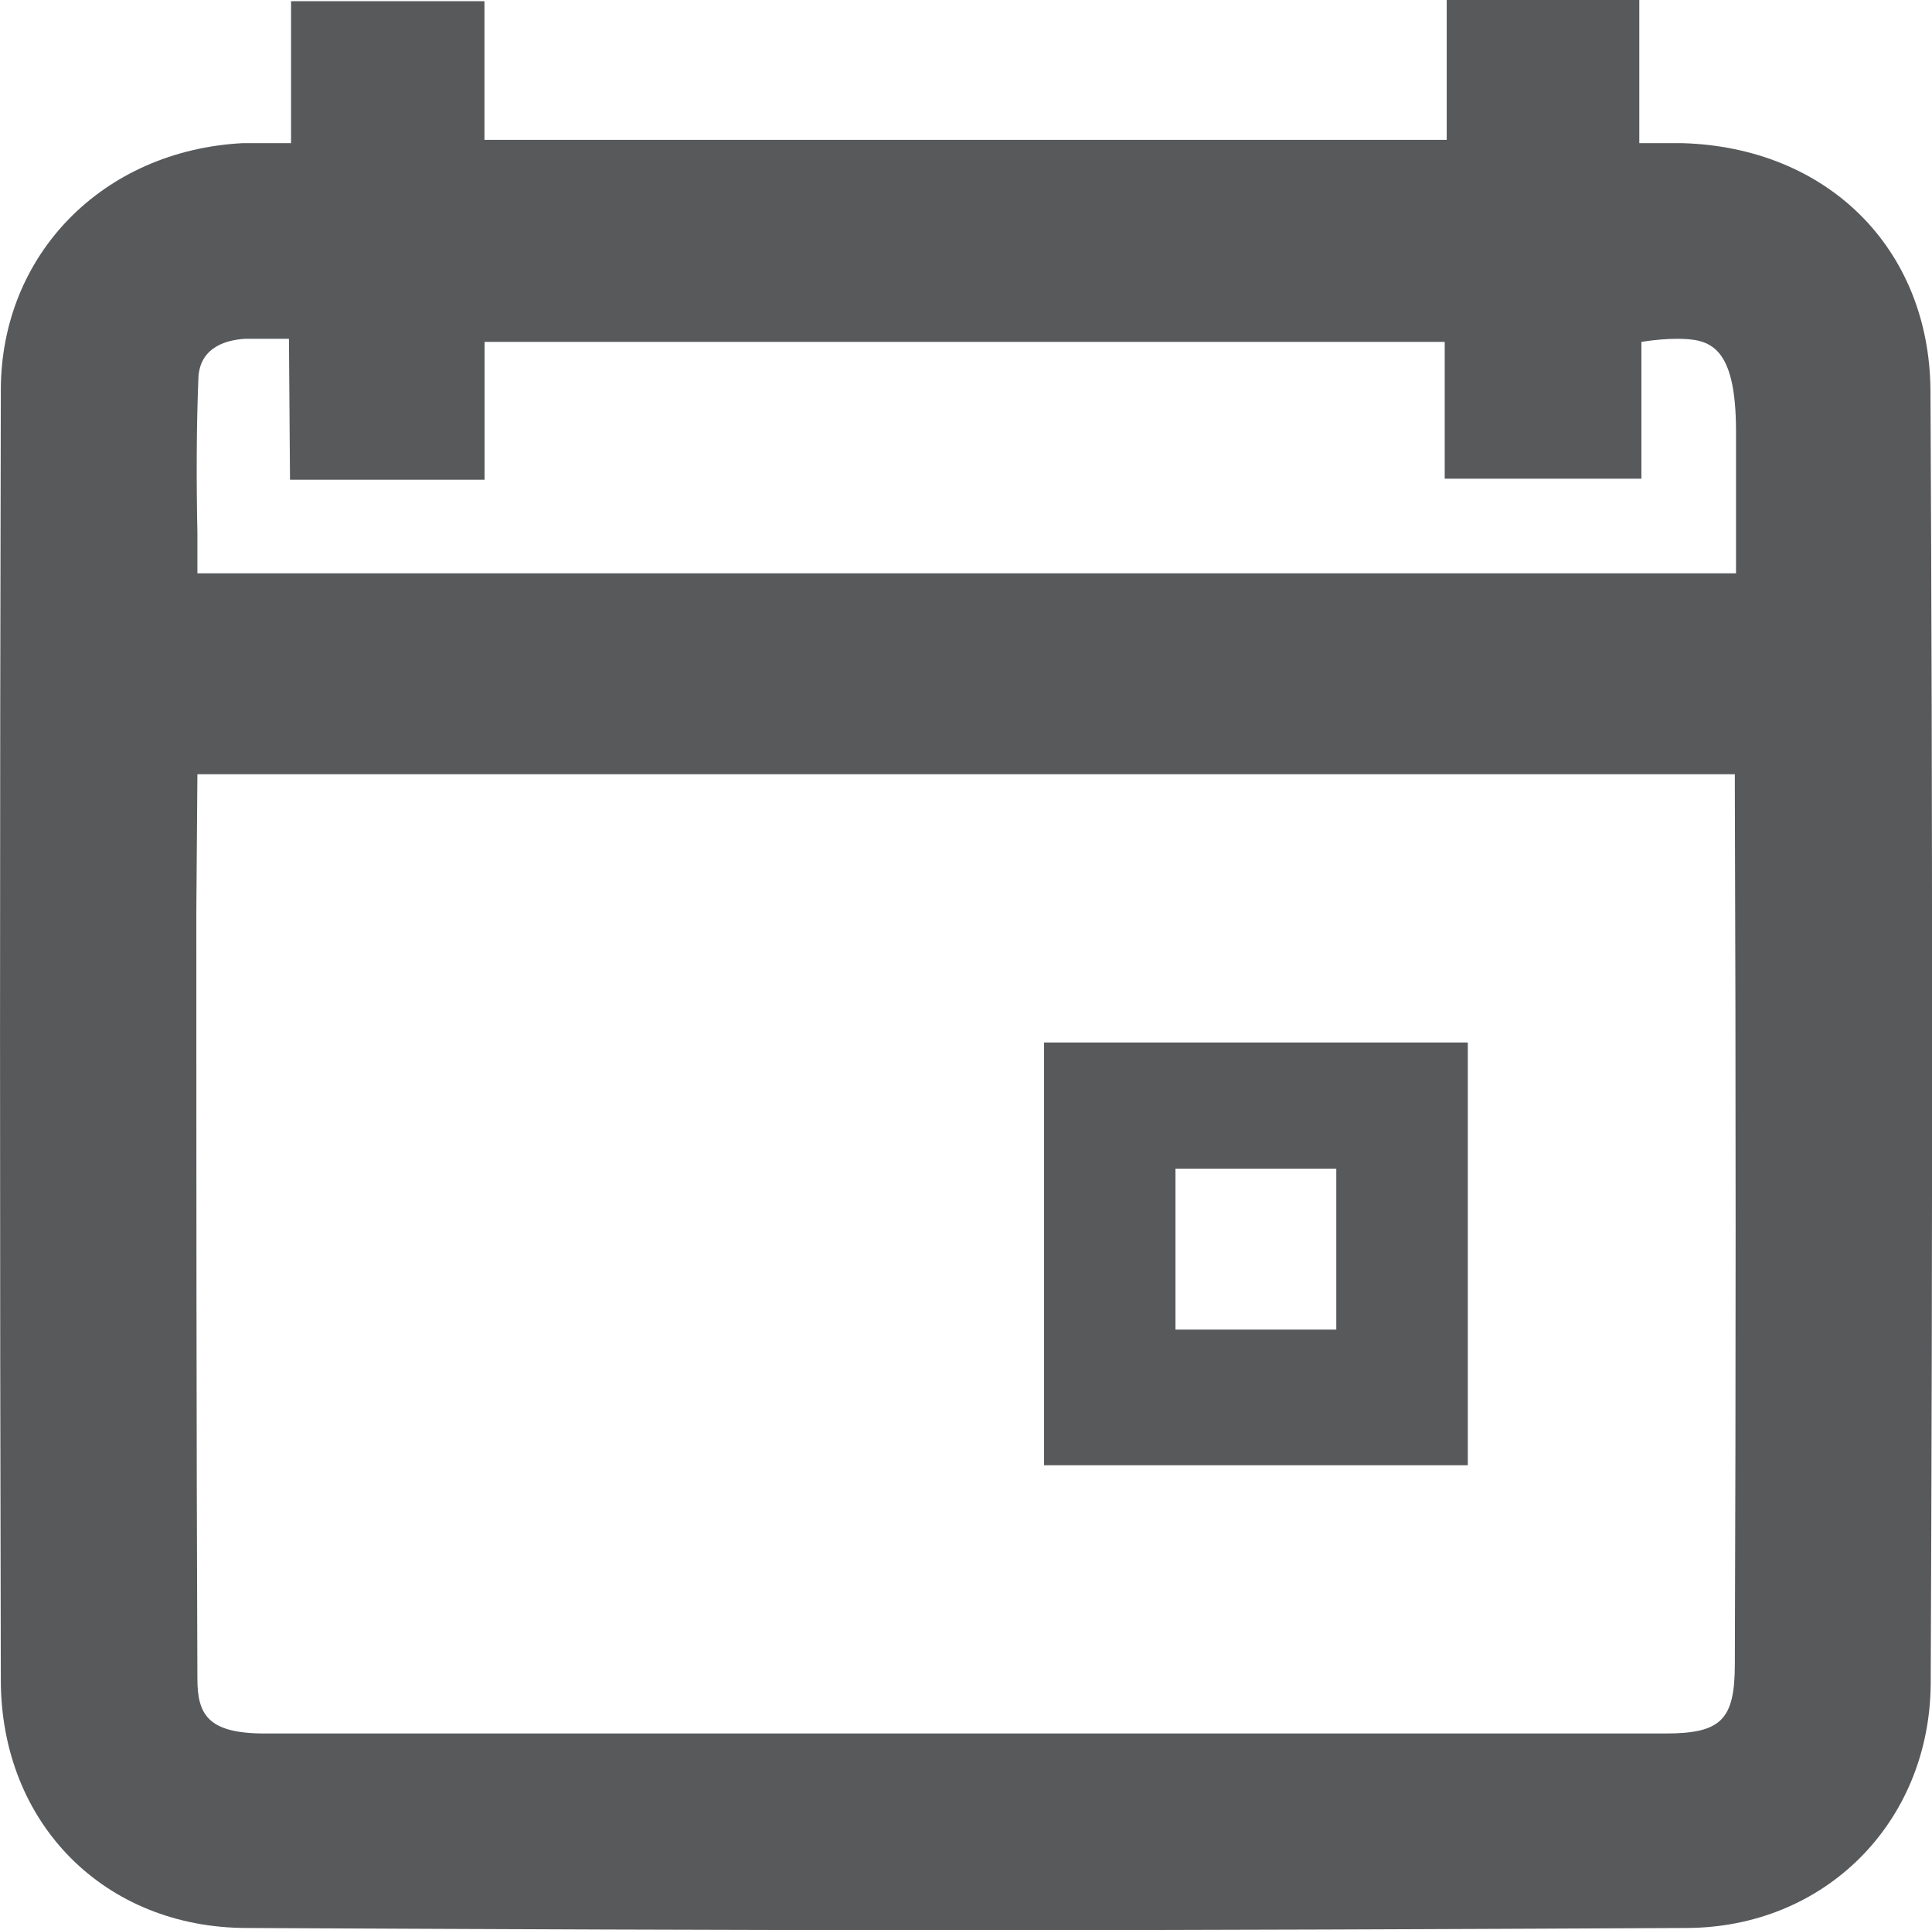 <?xml version="1.0" encoding="utf-8"?>
<!-- Generator: Adobe Illustrator 16.0.0, SVG Export Plug-In . SVG Version: 6.00 Build 0)  -->
<!DOCTYPE svg PUBLIC "-//W3C//DTD SVG 1.1//EN" "http://www.w3.org/Graphics/SVG/1.1/DTD/svg11.dtd">
<svg version="1.1" id="Layer_1" xmlns="http://www.w3.org/2000/svg" xmlns:xlink="http://www.w3.org/1999/xlink" x="0px" y="0px"
	 width="16.482px" height="16.464px" viewBox="0 0 16.482 16.464" enable-background="new 0 0 16.482 16.464" xml:space="preserve">
<g>
	<g>
		<path fill-rule="evenodd" clip-rule="evenodd" fill="#58595B" d="M16.469,3.329c-0.01-1.211-0.879-2.072-2.117-2.108h-0.367V0
			h-1.643v1.193H4.133V0.01h-1.65v1.211H2.07c-1.193,0.063-2.063,0.95-2.063,2.108c-0.009,3.67-0.009,7.339,0,10.999
			c0,1.229,0.889,2.117,2.1,2.117c2.045,0.01,4.091,0.019,6.137,0.019c2.045,0,4.09-0.009,6.137-0.019
			c1.184,0,2.08-0.897,2.09-2.081C16.487,10.578,16.487,6.864,16.469,3.329z M14.8,6.747c0.009,2.485,0.009,4.971,0,7.446
			c0,0.476-0.116,0.593-0.592,0.593H2.258c-0.484,0-0.574-0.161-0.574-0.468C1.675,12.13,1.675,9.95,1.675,7.761l0.009-1.157H14.8
			V6.747z M14.809,4.89H1.684V4.549C1.675,4.109,1.675,3.652,1.693,3.212c0.019-0.26,0.251-0.313,0.396-0.322h0.376l0.009,1.202
			h1.66V2.916h8.191v1.167h1.678V2.916c0.116-0.018,0.215-0.026,0.305-0.026c0.277,0,0.502,0.054,0.502,0.789V4.89z"/>
		<g>
			<path fill-rule="evenodd" clip-rule="evenodd" fill="#58595B" d="M8.907,8.892v3.606h3.615V8.892H8.907z M11.4,11.341h-1.372
				V9.968H11.4V11.341z"/>
		</g>
	</g>
</g>
</svg>
